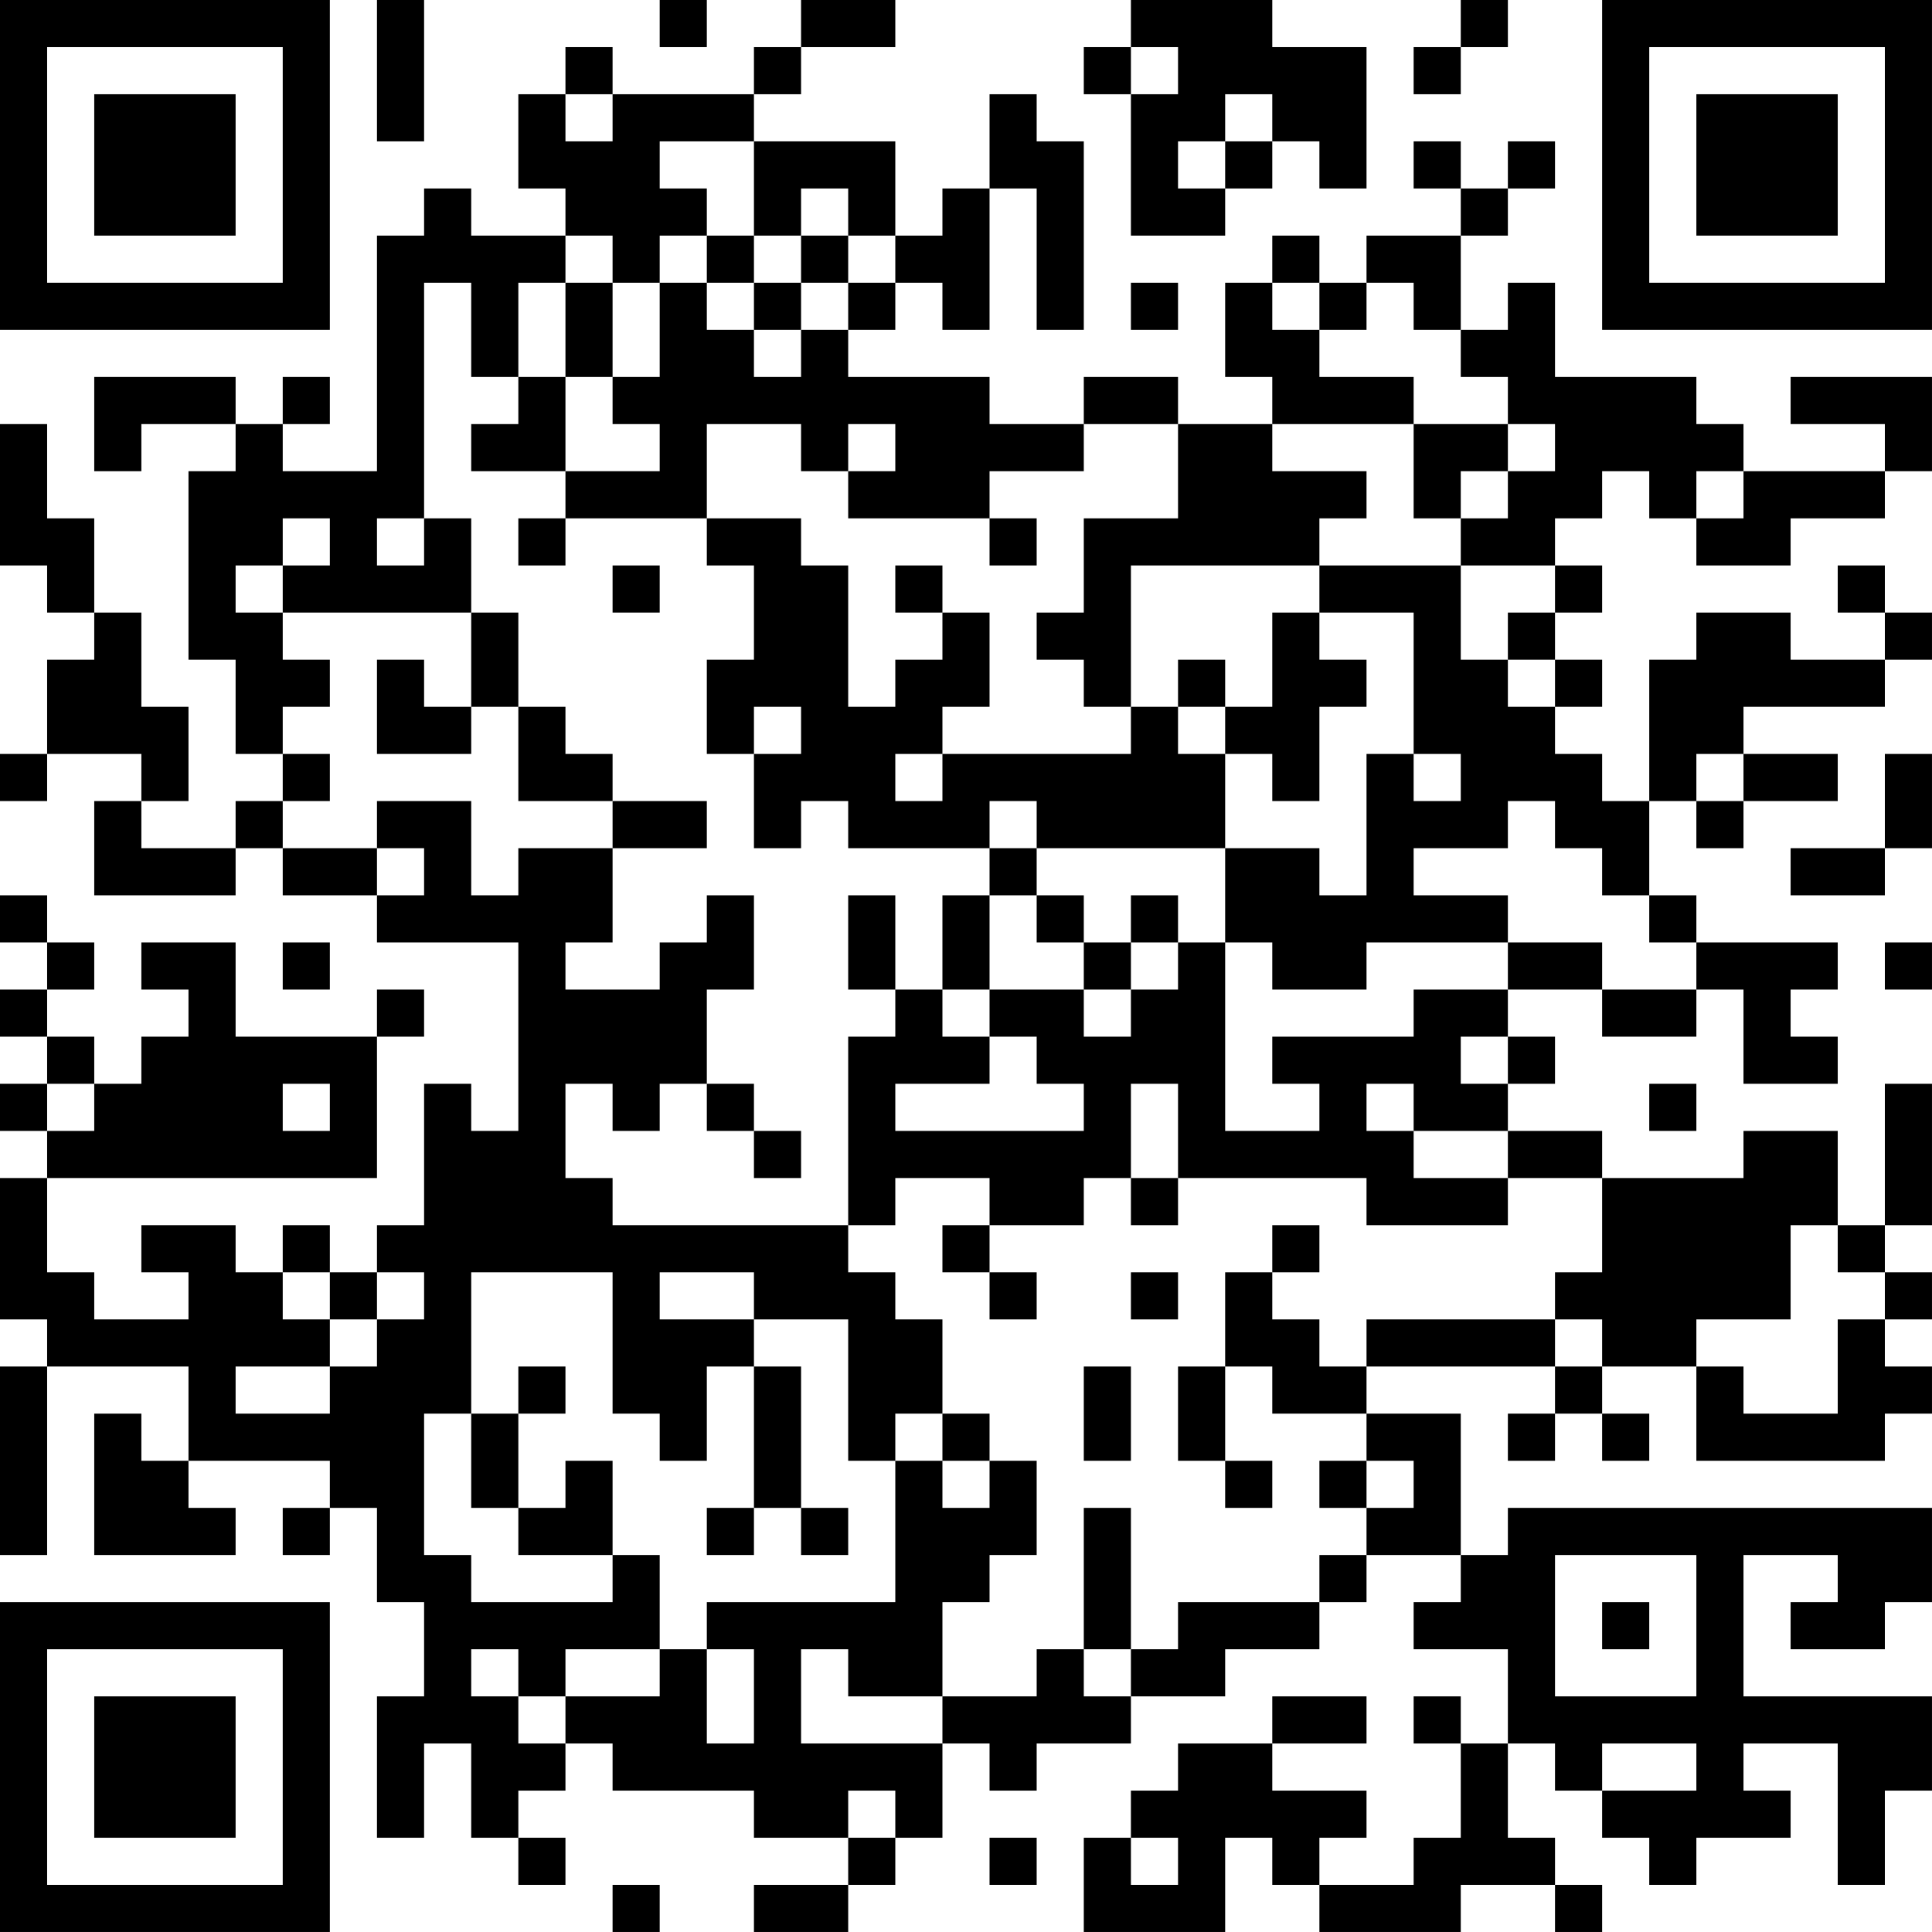 <?xml version="1.0" encoding="UTF-8"?>
<svg xmlns="http://www.w3.org/2000/svg" version="1.1" width="200" height="200" viewBox="0 0 200 200"><rect x="0" y="0" width="200" height="200" fill="#ffffff"/><g transform="scale(4.878)"><g transform="translate(0,0)"><path fill-rule="evenodd" d="M8 0L8 3L9 3L9 0ZM14 0L14 1L15 1L15 0ZM17 0L17 1L16 1L16 2L13 2L13 1L12 1L12 2L11 2L11 4L12 4L12 5L10 5L10 4L9 4L9 5L8 5L8 10L6 10L6 9L7 9L7 8L6 8L6 9L5 9L5 8L2 8L2 10L3 10L3 9L5 9L5 10L4 10L4 14L5 14L5 16L6 16L6 17L5 17L5 18L3 18L3 17L4 17L4 15L3 15L3 13L2 13L2 11L1 11L1 9L0 9L0 12L1 12L1 13L2 13L2 14L1 14L1 16L0 16L0 17L1 17L1 16L3 16L3 17L2 17L2 19L5 19L5 18L6 18L6 19L8 19L8 20L11 20L11 24L10 24L10 23L9 23L9 26L8 26L8 27L7 27L7 26L6 26L6 27L5 27L5 26L3 26L3 27L4 27L4 28L2 28L2 27L1 27L1 25L8 25L8 22L9 22L9 21L8 21L8 22L5 22L5 20L3 20L3 21L4 21L4 22L3 22L3 23L2 23L2 22L1 22L1 21L2 21L2 20L1 20L1 19L0 19L0 20L1 20L1 21L0 21L0 22L1 22L1 23L0 23L0 24L1 24L1 25L0 25L0 28L1 28L1 29L0 29L0 33L1 33L1 29L4 29L4 31L3 31L3 30L2 30L2 33L5 33L5 32L4 32L4 31L7 31L7 32L6 32L6 33L7 33L7 32L8 32L8 34L9 34L9 36L8 36L8 39L9 39L9 37L10 37L10 39L11 39L11 40L12 40L12 39L11 39L11 38L12 38L12 37L13 37L13 38L16 38L16 39L18 39L18 40L16 40L16 41L18 41L18 40L19 40L19 39L20 39L20 37L21 37L21 38L22 38L22 37L24 37L24 36L26 36L26 35L28 35L28 34L29 34L29 33L31 33L31 34L30 34L30 35L32 35L32 37L31 37L31 36L30 36L30 37L31 37L31 39L30 39L30 40L28 40L28 39L29 39L29 38L27 38L27 37L29 37L29 36L27 36L27 37L25 37L25 38L24 38L24 39L23 39L23 41L26 41L26 39L27 39L27 40L28 40L28 41L31 41L31 40L33 40L33 41L34 41L34 40L33 40L33 39L32 39L32 37L33 37L33 38L34 38L34 39L35 39L35 40L36 40L36 39L38 39L38 38L37 38L37 37L39 37L39 40L40 40L40 38L41 38L41 36L37 36L37 33L39 33L39 34L38 34L38 35L40 35L40 34L41 34L41 32L32 32L32 33L31 33L31 30L29 30L29 29L33 29L33 30L32 30L32 31L33 31L33 30L34 30L34 31L35 31L35 30L34 30L34 29L36 29L36 31L40 31L40 30L41 30L41 29L40 29L40 28L41 28L41 27L40 27L40 26L41 26L41 23L40 23L40 26L39 26L39 24L37 24L37 25L34 25L34 24L32 24L32 23L33 23L33 22L32 22L32 21L34 21L34 22L36 22L36 21L37 21L37 23L39 23L39 22L38 22L38 21L39 21L39 20L36 20L36 19L35 19L35 17L36 17L36 18L37 18L37 17L39 17L39 16L37 16L37 15L40 15L40 14L41 14L41 13L40 13L40 12L39 12L39 13L40 13L40 14L38 14L38 13L36 13L36 14L35 14L35 17L34 17L34 16L33 16L33 15L34 15L34 14L33 14L33 13L34 13L34 12L33 12L33 11L34 11L34 10L35 10L35 11L36 11L36 12L38 12L38 11L40 11L40 10L41 10L41 8L38 8L38 9L40 9L40 10L37 10L37 9L36 9L36 8L33 8L33 6L32 6L32 7L31 7L31 5L32 5L32 4L33 4L33 3L32 3L32 4L31 4L31 3L30 3L30 4L31 4L31 5L29 5L29 6L28 6L28 5L27 5L27 6L26 6L26 8L27 8L27 9L25 9L25 8L23 8L23 9L21 9L21 8L18 8L18 7L19 7L19 6L20 6L20 7L21 7L21 4L22 4L22 7L23 7L23 3L22 3L22 2L21 2L21 4L20 4L20 5L19 5L19 3L16 3L16 2L17 2L17 1L19 1L19 0ZM24 0L24 1L23 1L23 2L24 2L24 5L26 5L26 4L27 4L27 3L28 3L28 4L29 4L29 1L27 1L27 0ZM31 0L31 1L30 1L30 2L31 2L31 1L32 1L32 0ZM24 1L24 2L25 2L25 1ZM12 2L12 3L13 3L13 2ZM26 2L26 3L25 3L25 4L26 4L26 3L27 3L27 2ZM14 3L14 4L15 4L15 5L14 5L14 6L13 6L13 5L12 5L12 6L11 6L11 8L10 8L10 6L9 6L9 11L8 11L8 12L9 12L9 11L10 11L10 13L6 13L6 12L7 12L7 11L6 11L6 12L5 12L5 13L6 13L6 14L7 14L7 15L6 15L6 16L7 16L7 17L6 17L6 18L8 18L8 19L9 19L9 18L8 18L8 17L10 17L10 19L11 19L11 18L13 18L13 20L12 20L12 21L14 21L14 20L15 20L15 19L16 19L16 21L15 21L15 23L14 23L14 24L13 24L13 23L12 23L12 25L13 25L13 26L18 26L18 27L19 27L19 28L20 28L20 30L19 30L19 31L18 31L18 28L16 28L16 27L14 27L14 28L16 28L16 29L15 29L15 31L14 31L14 30L13 30L13 27L10 27L10 30L9 30L9 33L10 33L10 34L13 34L13 33L14 33L14 35L12 35L12 36L11 36L11 35L10 35L10 36L11 36L11 37L12 37L12 36L14 36L14 35L15 35L15 37L16 37L16 35L15 35L15 34L19 34L19 31L20 31L20 32L21 32L21 31L22 31L22 33L21 33L21 34L20 34L20 36L18 36L18 35L17 35L17 37L20 37L20 36L22 36L22 35L23 35L23 36L24 36L24 35L25 35L25 34L28 34L28 33L29 33L29 32L30 32L30 31L29 31L29 30L27 30L27 29L26 29L26 27L27 27L27 28L28 28L28 29L29 29L29 28L33 28L33 29L34 29L34 28L33 28L33 27L34 27L34 25L32 25L32 24L30 24L30 23L29 23L29 24L30 24L30 25L32 25L32 26L29 26L29 25L25 25L25 23L24 23L24 25L23 25L23 26L21 26L21 25L19 25L19 26L18 26L18 22L19 22L19 21L20 21L20 22L21 22L21 23L19 23L19 24L23 24L23 23L22 23L22 22L21 22L21 21L23 21L23 22L24 22L24 21L25 21L25 20L26 20L26 24L28 24L28 23L27 23L27 22L30 22L30 21L32 21L32 20L34 20L34 21L36 21L36 20L35 20L35 19L34 19L34 18L33 18L33 17L32 17L32 18L30 18L30 19L32 19L32 20L29 20L29 21L27 21L27 20L26 20L26 18L28 18L28 19L29 19L29 16L30 16L30 17L31 17L31 16L30 16L30 13L28 13L28 12L31 12L31 14L32 14L32 15L33 15L33 14L32 14L32 13L33 13L33 12L31 12L31 11L32 11L32 10L33 10L33 9L32 9L32 8L31 8L31 7L30 7L30 6L29 6L29 7L28 7L28 6L27 6L27 7L28 7L28 8L30 8L30 9L27 9L27 10L29 10L29 11L28 11L28 12L24 12L24 15L23 15L23 14L22 14L22 13L23 13L23 11L25 11L25 9L23 9L23 10L21 10L21 11L18 11L18 10L19 10L19 9L18 9L18 10L17 10L17 9L15 9L15 11L12 11L12 10L14 10L14 9L13 9L13 8L14 8L14 6L15 6L15 7L16 7L16 8L17 8L17 7L18 7L18 6L19 6L19 5L18 5L18 4L17 4L17 5L16 5L16 3ZM15 5L15 6L16 6L16 7L17 7L17 6L18 6L18 5L17 5L17 6L16 6L16 5ZM12 6L12 8L11 8L11 9L10 9L10 10L12 10L12 8L13 8L13 6ZM24 6L24 7L25 7L25 6ZM30 9L30 11L31 11L31 10L32 10L32 9ZM36 10L36 11L37 11L37 10ZM11 11L11 12L12 12L12 11ZM15 11L15 12L16 12L16 14L15 14L15 16L16 16L16 18L17 18L17 17L18 17L18 18L21 18L21 19L20 19L20 21L21 21L21 19L22 19L22 20L23 20L23 21L24 21L24 20L25 20L25 19L24 19L24 20L23 20L23 19L22 19L22 18L26 18L26 16L27 16L27 17L28 17L28 15L29 15L29 14L28 14L28 13L27 13L27 15L26 15L26 14L25 14L25 15L24 15L24 16L20 16L20 15L21 15L21 13L20 13L20 12L19 12L19 13L20 13L20 14L19 14L19 15L18 15L18 12L17 12L17 11ZM21 11L21 12L22 12L22 11ZM13 12L13 13L14 13L14 12ZM10 13L10 15L9 15L9 14L8 14L8 16L10 16L10 15L11 15L11 17L13 17L13 18L15 18L15 17L13 17L13 16L12 16L12 15L11 15L11 13ZM16 15L16 16L17 16L17 15ZM25 15L25 16L26 16L26 15ZM19 16L19 17L20 17L20 16ZM36 16L36 17L37 17L37 16ZM40 16L40 18L38 18L38 19L40 19L40 18L41 18L41 16ZM21 17L21 18L22 18L22 17ZM18 19L18 21L19 21L19 19ZM6 20L6 21L7 21L7 20ZM40 20L40 21L41 21L41 20ZM31 22L31 23L32 23L32 22ZM1 23L1 24L2 24L2 23ZM6 23L6 24L7 24L7 23ZM15 23L15 24L16 24L16 25L17 25L17 24L16 24L16 23ZM35 23L35 24L36 24L36 23ZM24 25L24 26L25 26L25 25ZM20 26L20 27L21 27L21 28L22 28L22 27L21 27L21 26ZM27 26L27 27L28 27L28 26ZM38 26L38 28L36 28L36 29L37 29L37 30L39 30L39 28L40 28L40 27L39 27L39 26ZM6 27L6 28L7 28L7 29L5 29L5 30L7 30L7 29L8 29L8 28L9 28L9 27L8 27L8 28L7 28L7 27ZM24 27L24 28L25 28L25 27ZM11 29L11 30L10 30L10 32L11 32L11 33L13 33L13 31L12 31L12 32L11 32L11 30L12 30L12 29ZM16 29L16 32L15 32L15 33L16 33L16 32L17 32L17 33L18 33L18 32L17 32L17 29ZM23 29L23 31L24 31L24 29ZM25 29L25 31L26 31L26 32L27 32L27 31L26 31L26 29ZM20 30L20 31L21 31L21 30ZM28 31L28 32L29 32L29 31ZM23 32L23 35L24 35L24 32ZM33 33L33 36L36 36L36 33ZM34 34L34 35L35 35L35 34ZM34 37L34 38L36 38L36 37ZM18 38L18 39L19 39L19 38ZM21 39L21 40L22 40L22 39ZM24 39L24 40L25 40L25 39ZM13 40L13 41L14 41L14 40ZM0 0L0 7L7 7L7 0ZM1 1L1 6L6 6L6 1ZM2 2L2 5L5 5L5 2ZM34 0L34 7L41 7L41 0ZM35 1L35 6L40 6L40 1ZM36 2L36 5L39 5L39 2ZM0 34L0 41L7 41L7 34ZM1 35L1 40L6 40L6 35ZM2 36L2 39L5 39L5 36Z" fill="#000000"/></g></g></svg>
